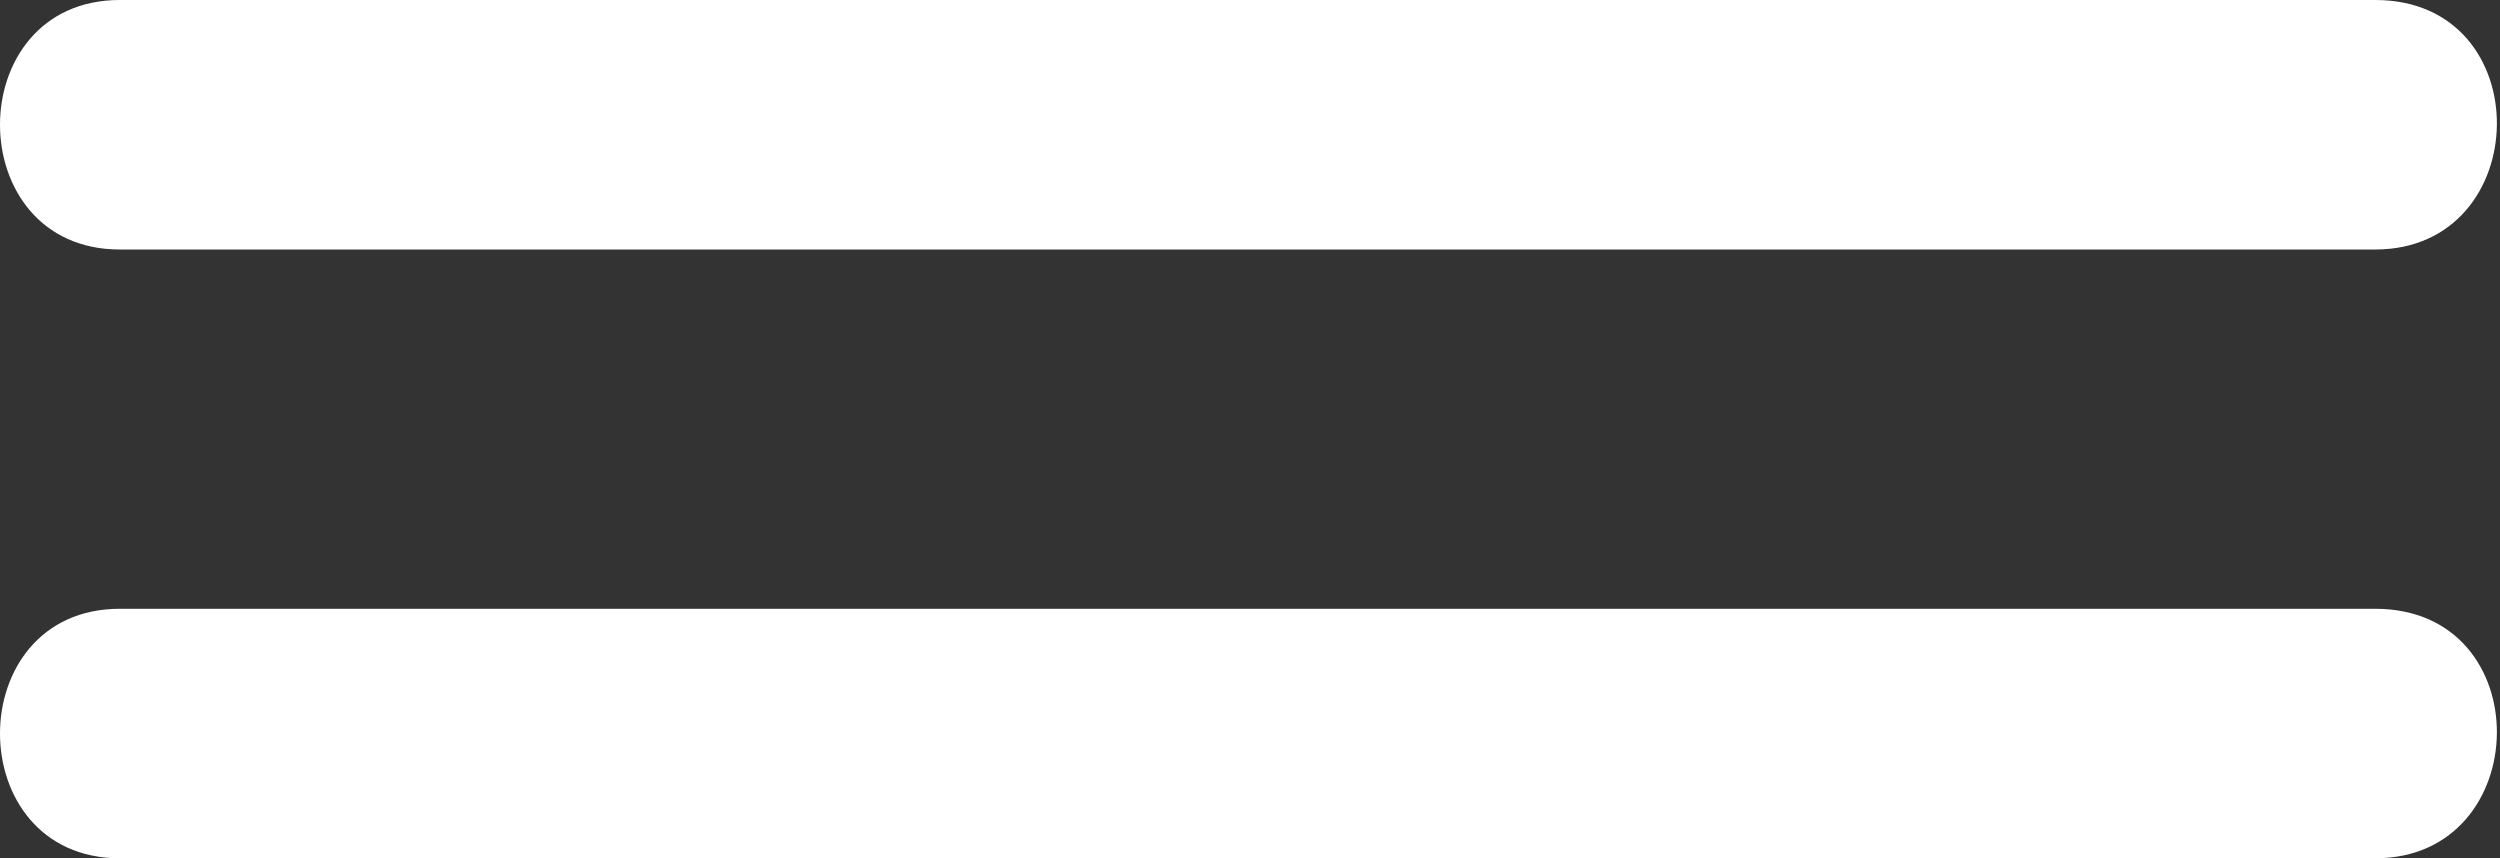 <svg id="ee79595f-1454-49d5-ad34-32cbd089af6a" data-name="Capa 1" xmlns="http://www.w3.org/2000/svg" width="50.1" height="17.2" viewBox="0 0 50.1 17.2">
  <rect x="0" y="0" width="50.1" height="17.2" fill="#333333" stroke="none"/>
  <defs>
    <style>
      .a4ad815a-7eec-4cd5-91ad-2e120e1384f4 {
        fill: #fff;
      }
    </style>
  </defs>
  <title>menu-abierto</title>
  <path class="a4ad815a-7eec-4cd5-91ad-2e120e1384f4" d="M-520.1,140.4h45.2c3.2,0,3.3-5,0-5h-45.2c-3.2,0-3.2,5,0,5Z" transform="translate(522.5 -135.4)"/>
  <path class="a4ad815a-7eec-4cd5-91ad-2e120e1384f4" d="M-520.1,152.6h45.2c3.2,0,3.3-5,0-5h-45.2c-3.2,0-3.2,5,0,5Z" transform="translate(522.5 -135.4)"/>
</svg>
